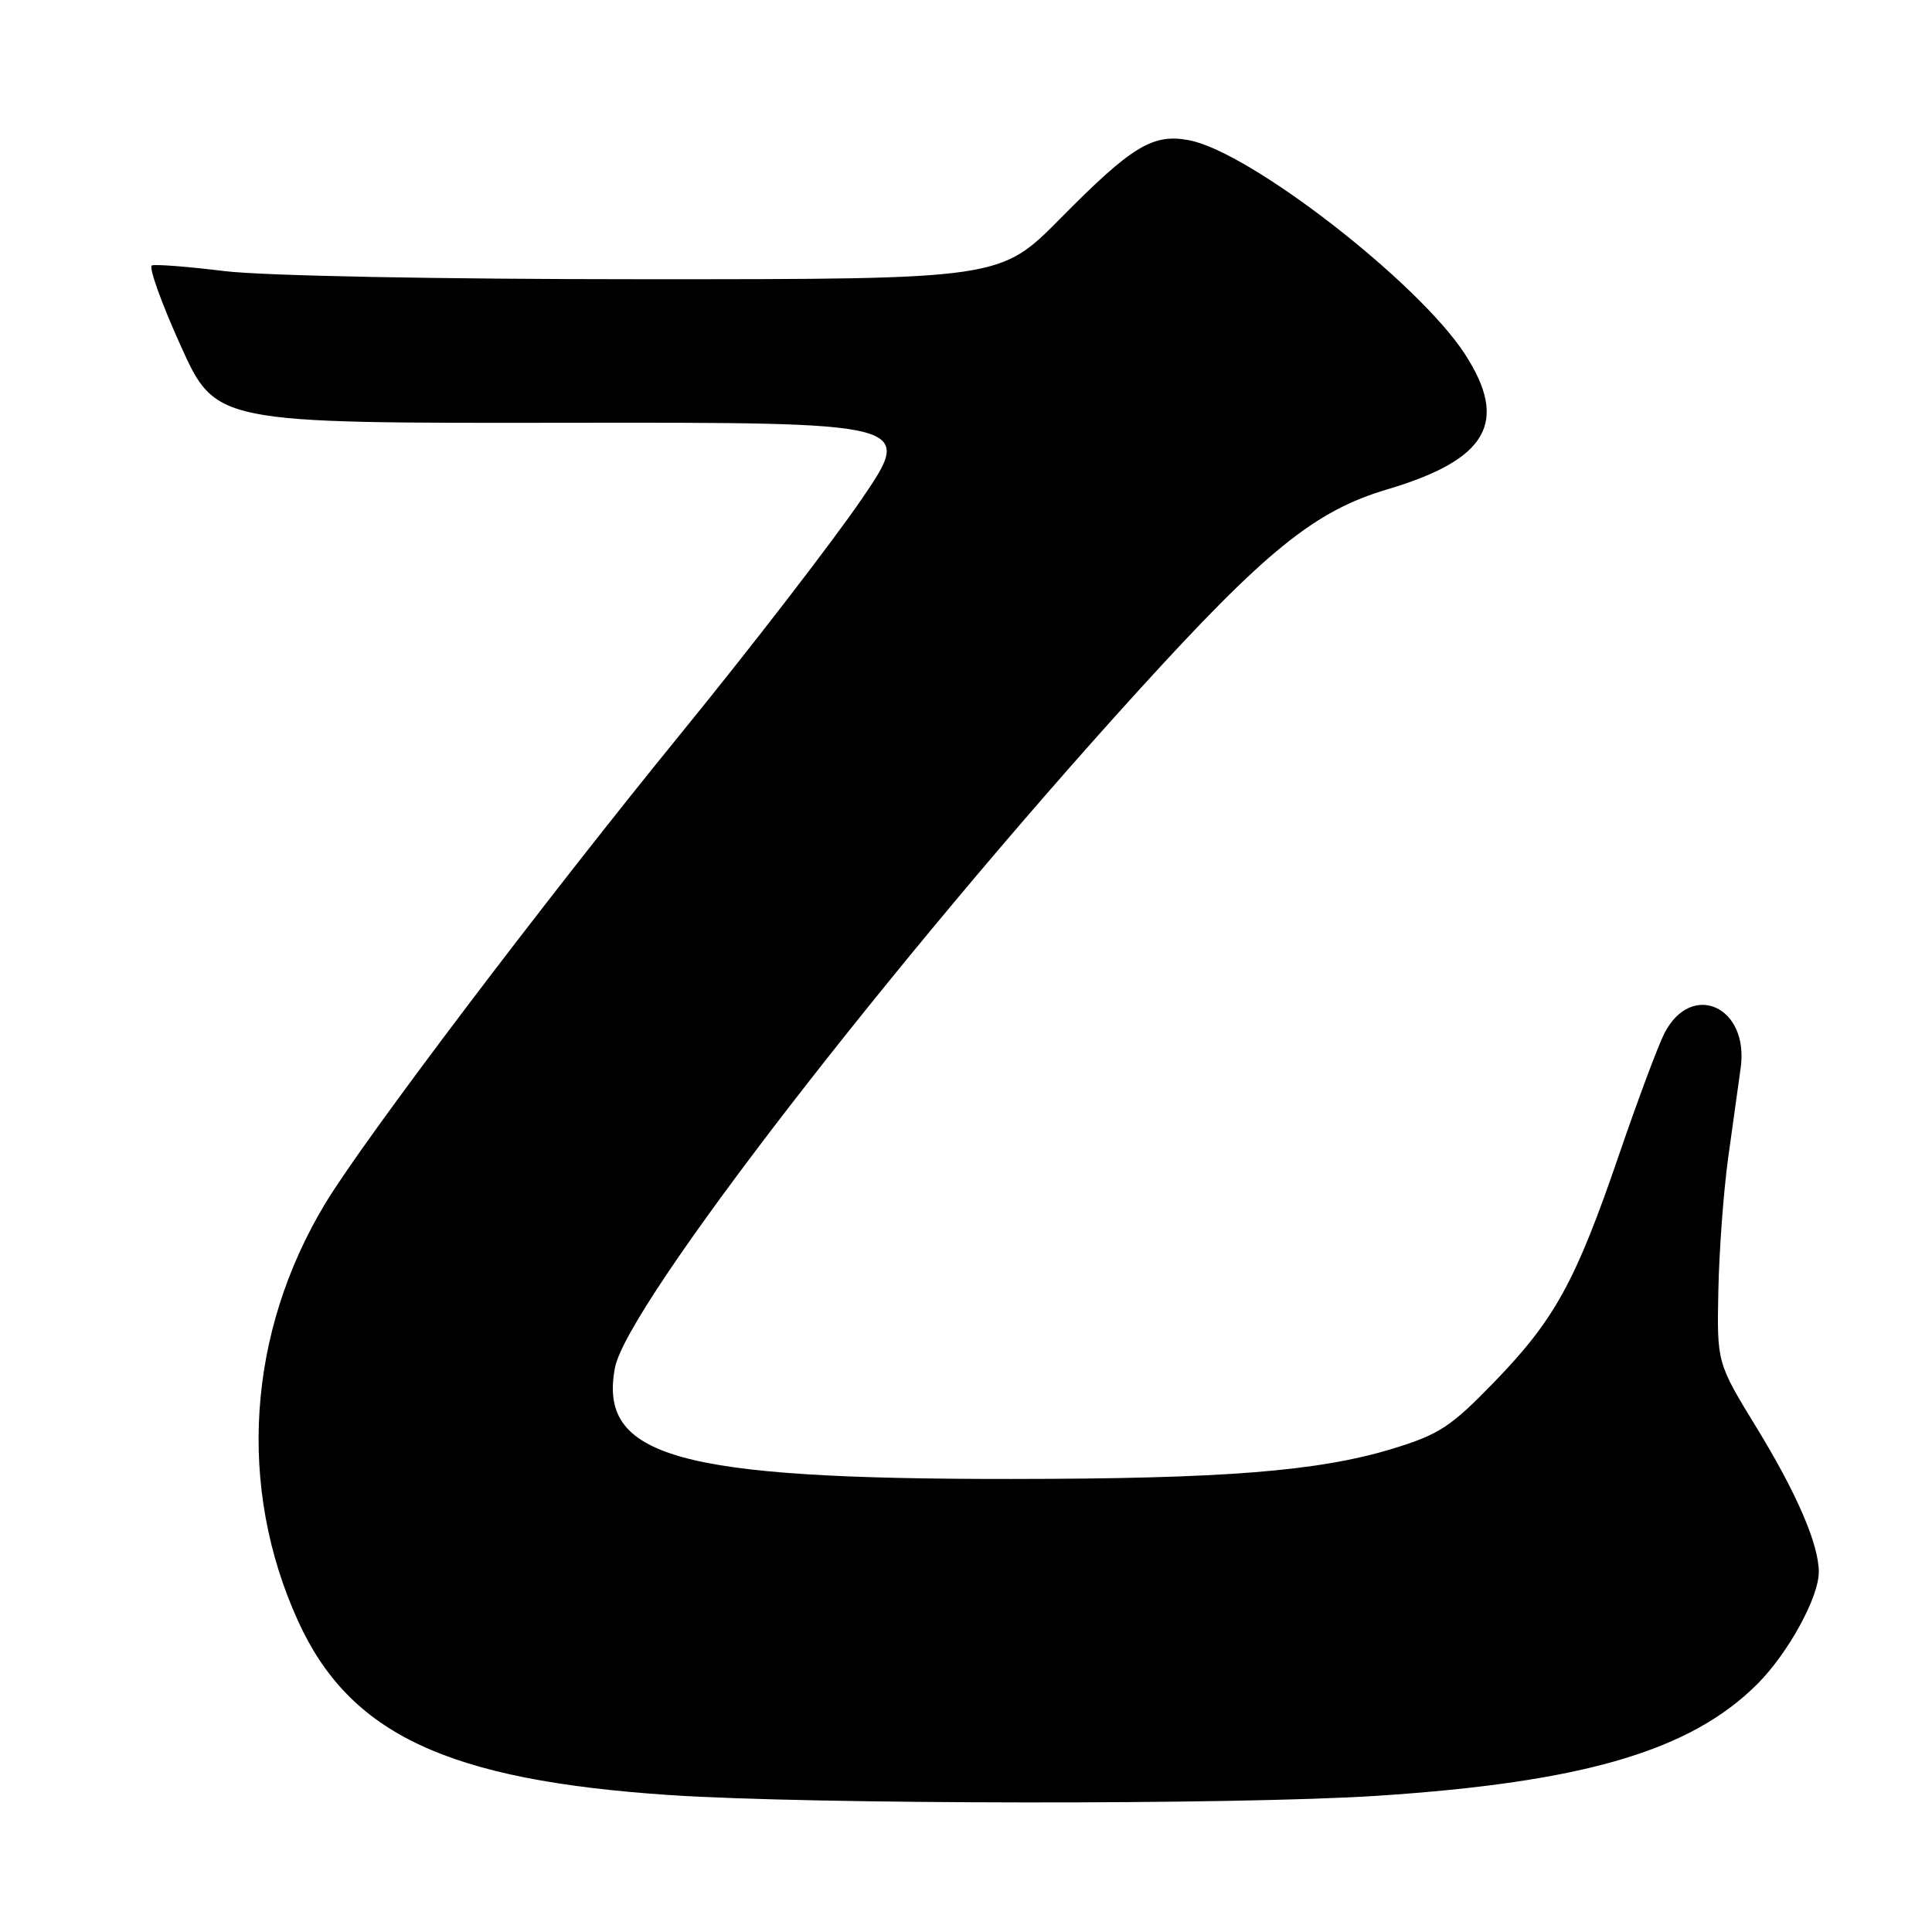 <?xml version="1.0" encoding="UTF-8" standalone="no"?>
<!DOCTYPE svg PUBLIC "-//W3C//DTD SVG 1.1//EN" "http://www.w3.org/Graphics/SVG/1.1/DTD/svg11.dtd" >
<svg xmlns="http://www.w3.org/2000/svg" xmlns:xlink="http://www.w3.org/1999/xlink" version="1.1" viewBox="0 0 256 256">
 <g >
 <path fill="currentColor"
d=" M 182.52 237.95 C 209.83 236.16 224.01 231.99 232.86 223.14 C 236.93 219.07 241.00 211.66 241.00 208.31 C 241.00 204.63 238.11 197.93 232.75 189.16 C 227.50 180.58 227.50 180.58 227.69 171.04 C 227.79 165.79 228.38 157.90 228.98 153.50 C 229.59 149.10 230.34 143.69 230.65 141.49 C 231.78 133.39 224.16 129.92 220.55 136.90 C 219.74 138.47 217.03 145.71 214.54 152.98 C 208.78 169.82 206.02 174.84 198.00 183.12 C 192.25 189.06 190.69 190.08 184.50 191.97 C 174.65 194.96 162.23 195.95 134.00 195.97 C 89.76 196.00 79.27 193.06 81.48 181.25 C 83.04 172.96 118.38 127.22 150.69 91.68 C 167.69 72.97 174.21 67.69 183.80 64.85 C 197.11 60.90 199.95 55.96 194.13 46.95 C 187.98 37.43 165.62 20.09 157.55 18.58 C 152.74 17.67 149.99 19.35 140.52 28.93 C 132.55 37.00 132.55 37.00 85.52 37.00 C 58.11 37.00 34.85 36.55 29.73 35.92 C 24.91 35.33 20.59 34.99 20.13 35.17 C 19.66 35.35 21.38 40.13 23.93 45.79 C 28.59 56.08 28.59 56.08 74.86 56.02 C 121.13 55.96 121.13 55.96 114.11 66.23 C 110.24 71.88 99.57 85.72 90.38 97.00 C 71.89 119.69 48.34 150.81 43.12 159.43 C 32.75 176.59 31.41 197.07 39.51 214.83 C 46.35 229.81 59.32 235.88 88.66 237.85 C 107.38 239.11 163.97 239.17 182.52 237.95 Z "/>
</g>
</svg>